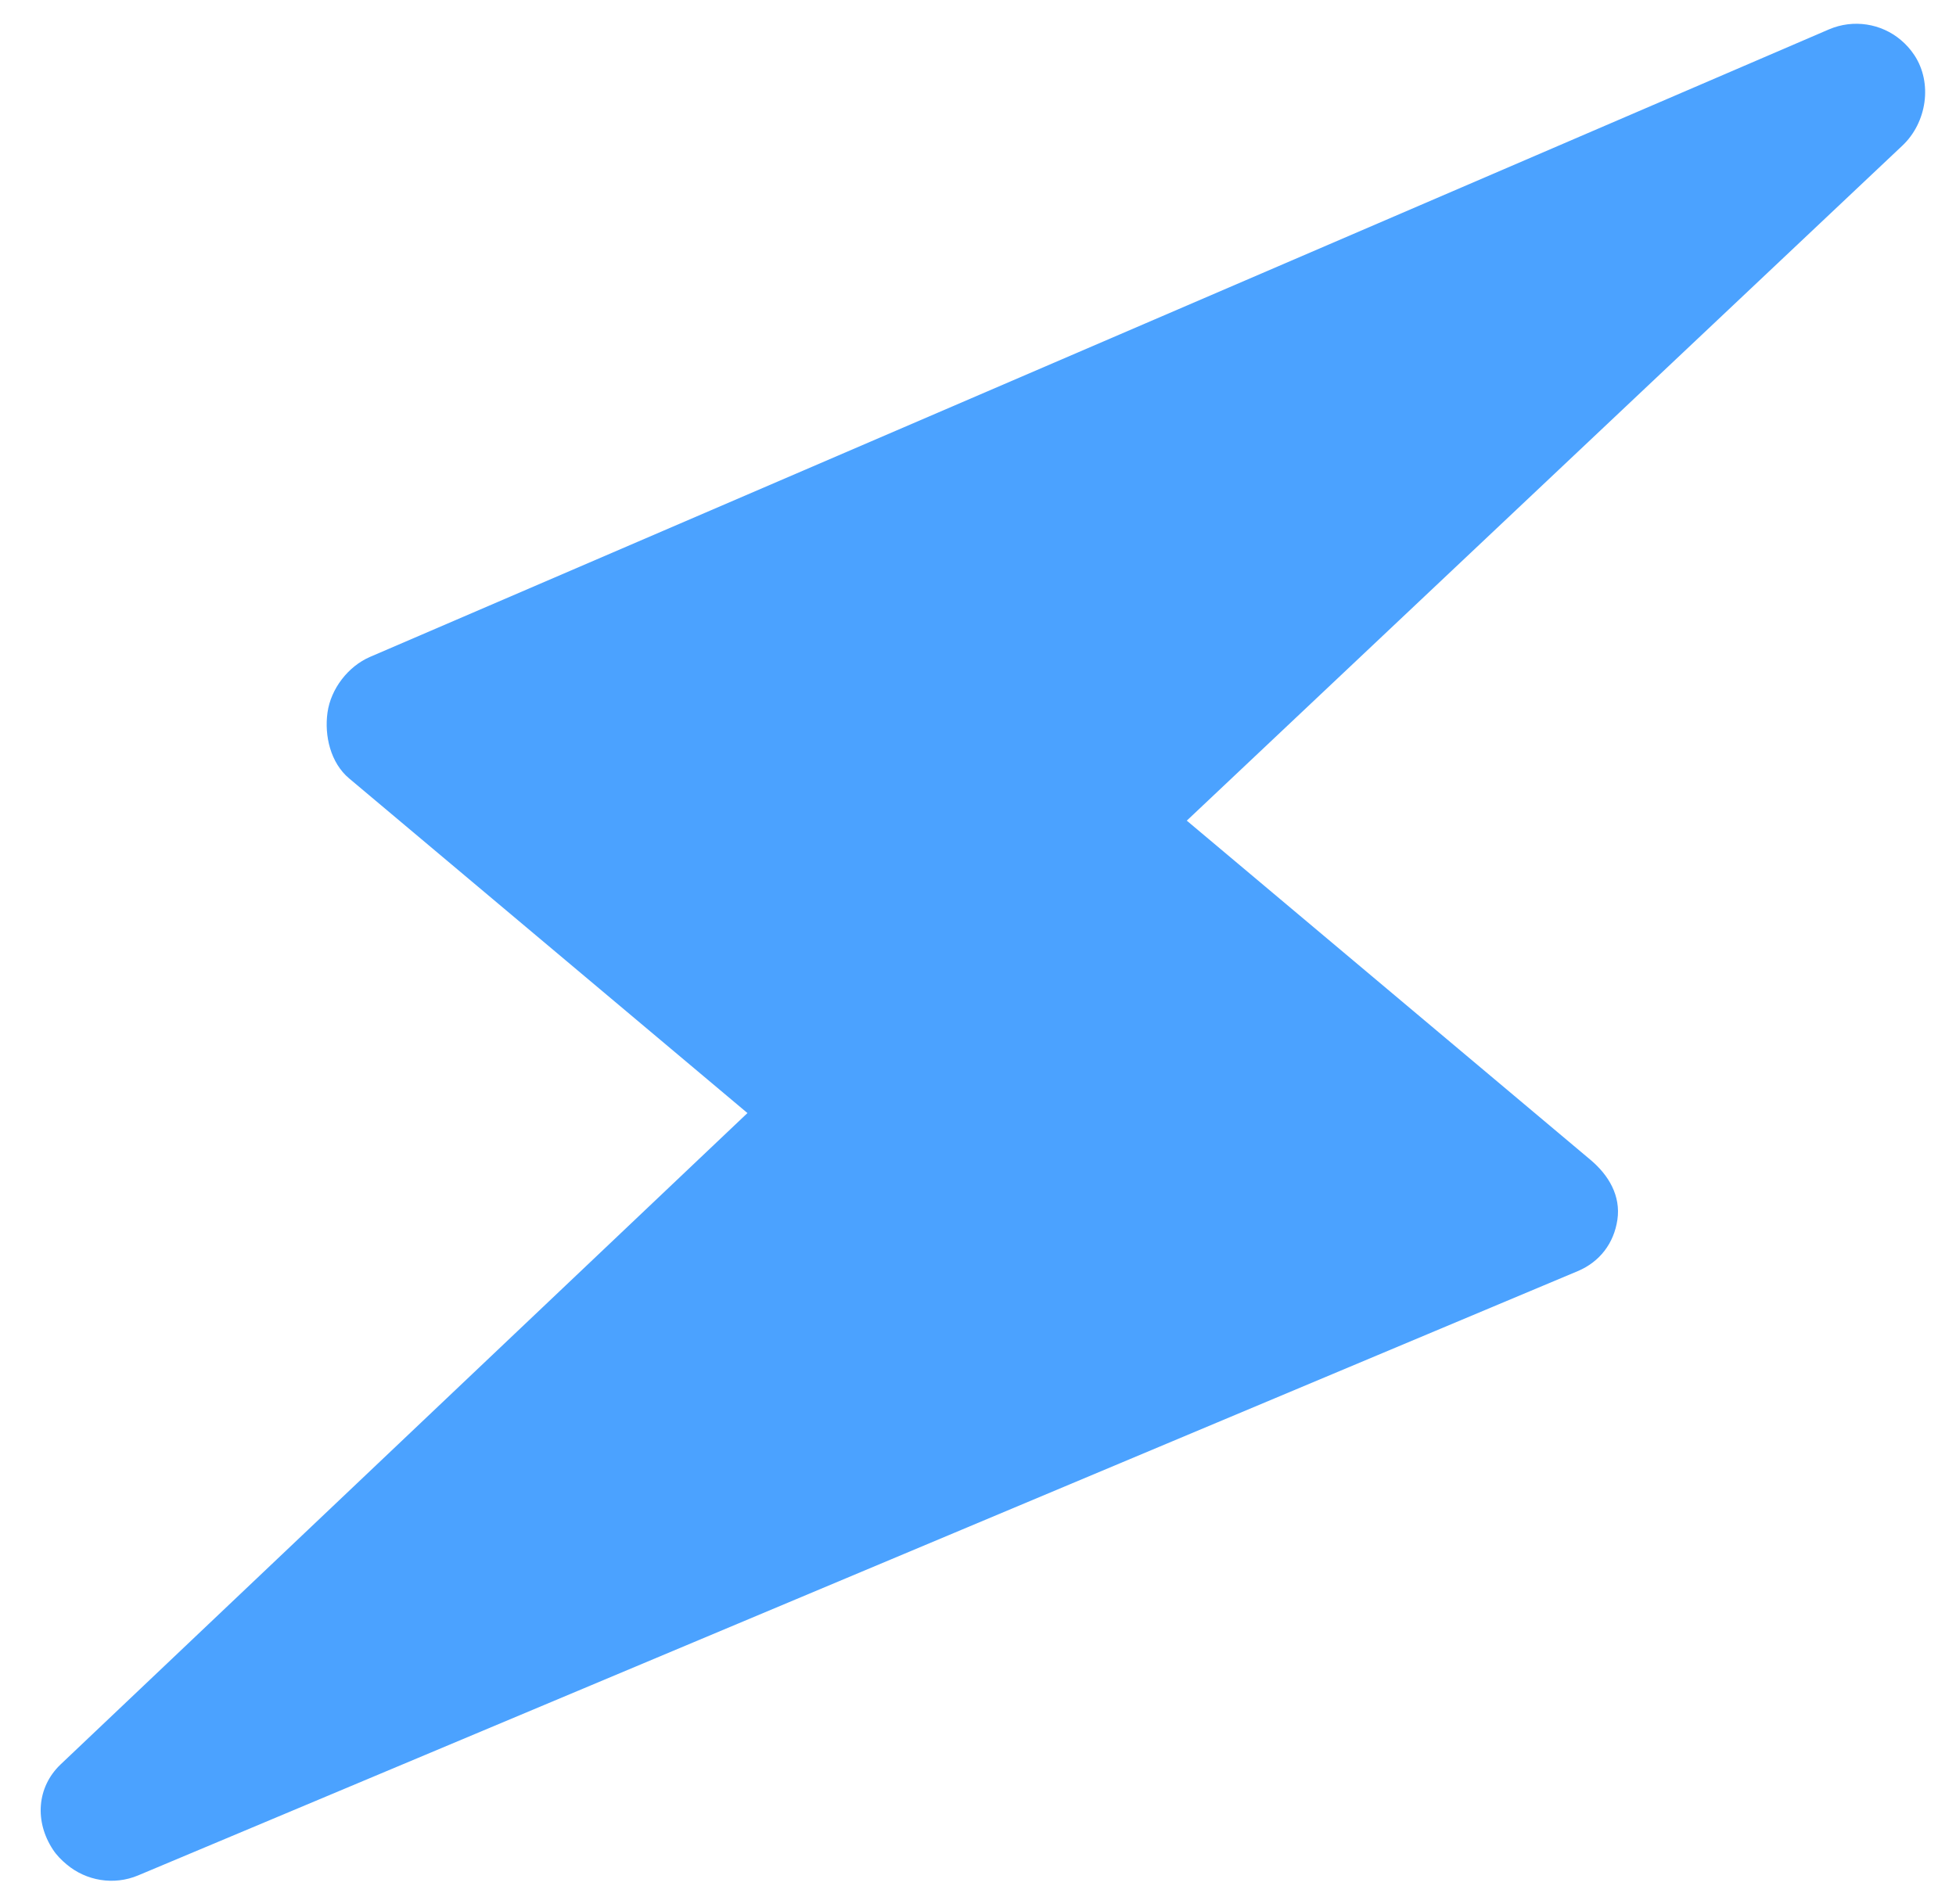 <svg width="38" height="37" viewBox="0 0 38 37" fill="none" xmlns="http://www.w3.org/2000/svg">
<path d="M30.65 24.7C31.078 24.52 31.355 24.159 31.422 23.699C31.489 23.238 31.257 22.838 30.898 22.536L23.056 15.946L36.959 2.829C37.431 2.384 37.551 1.615 37.19 1.07C37.115 0.957 37.026 0.859 36.927 0.776C36.546 0.455 36.006 0.368 35.532 0.571L7.189 12.764C6.764 12.947 6.428 13.383 6.363 13.842C6.298 14.3 6.424 14.824 6.781 15.124L14.521 21.628L1.179 34.283C0.711 34.728 0.671 35.399 1.03 35.942C1.103 36.053 1.196 36.145 1.294 36.227C1.674 36.547 2.21 36.64 2.684 36.441L30.65 24.7Z" fill="#4BA2FF"/>
</svg>
